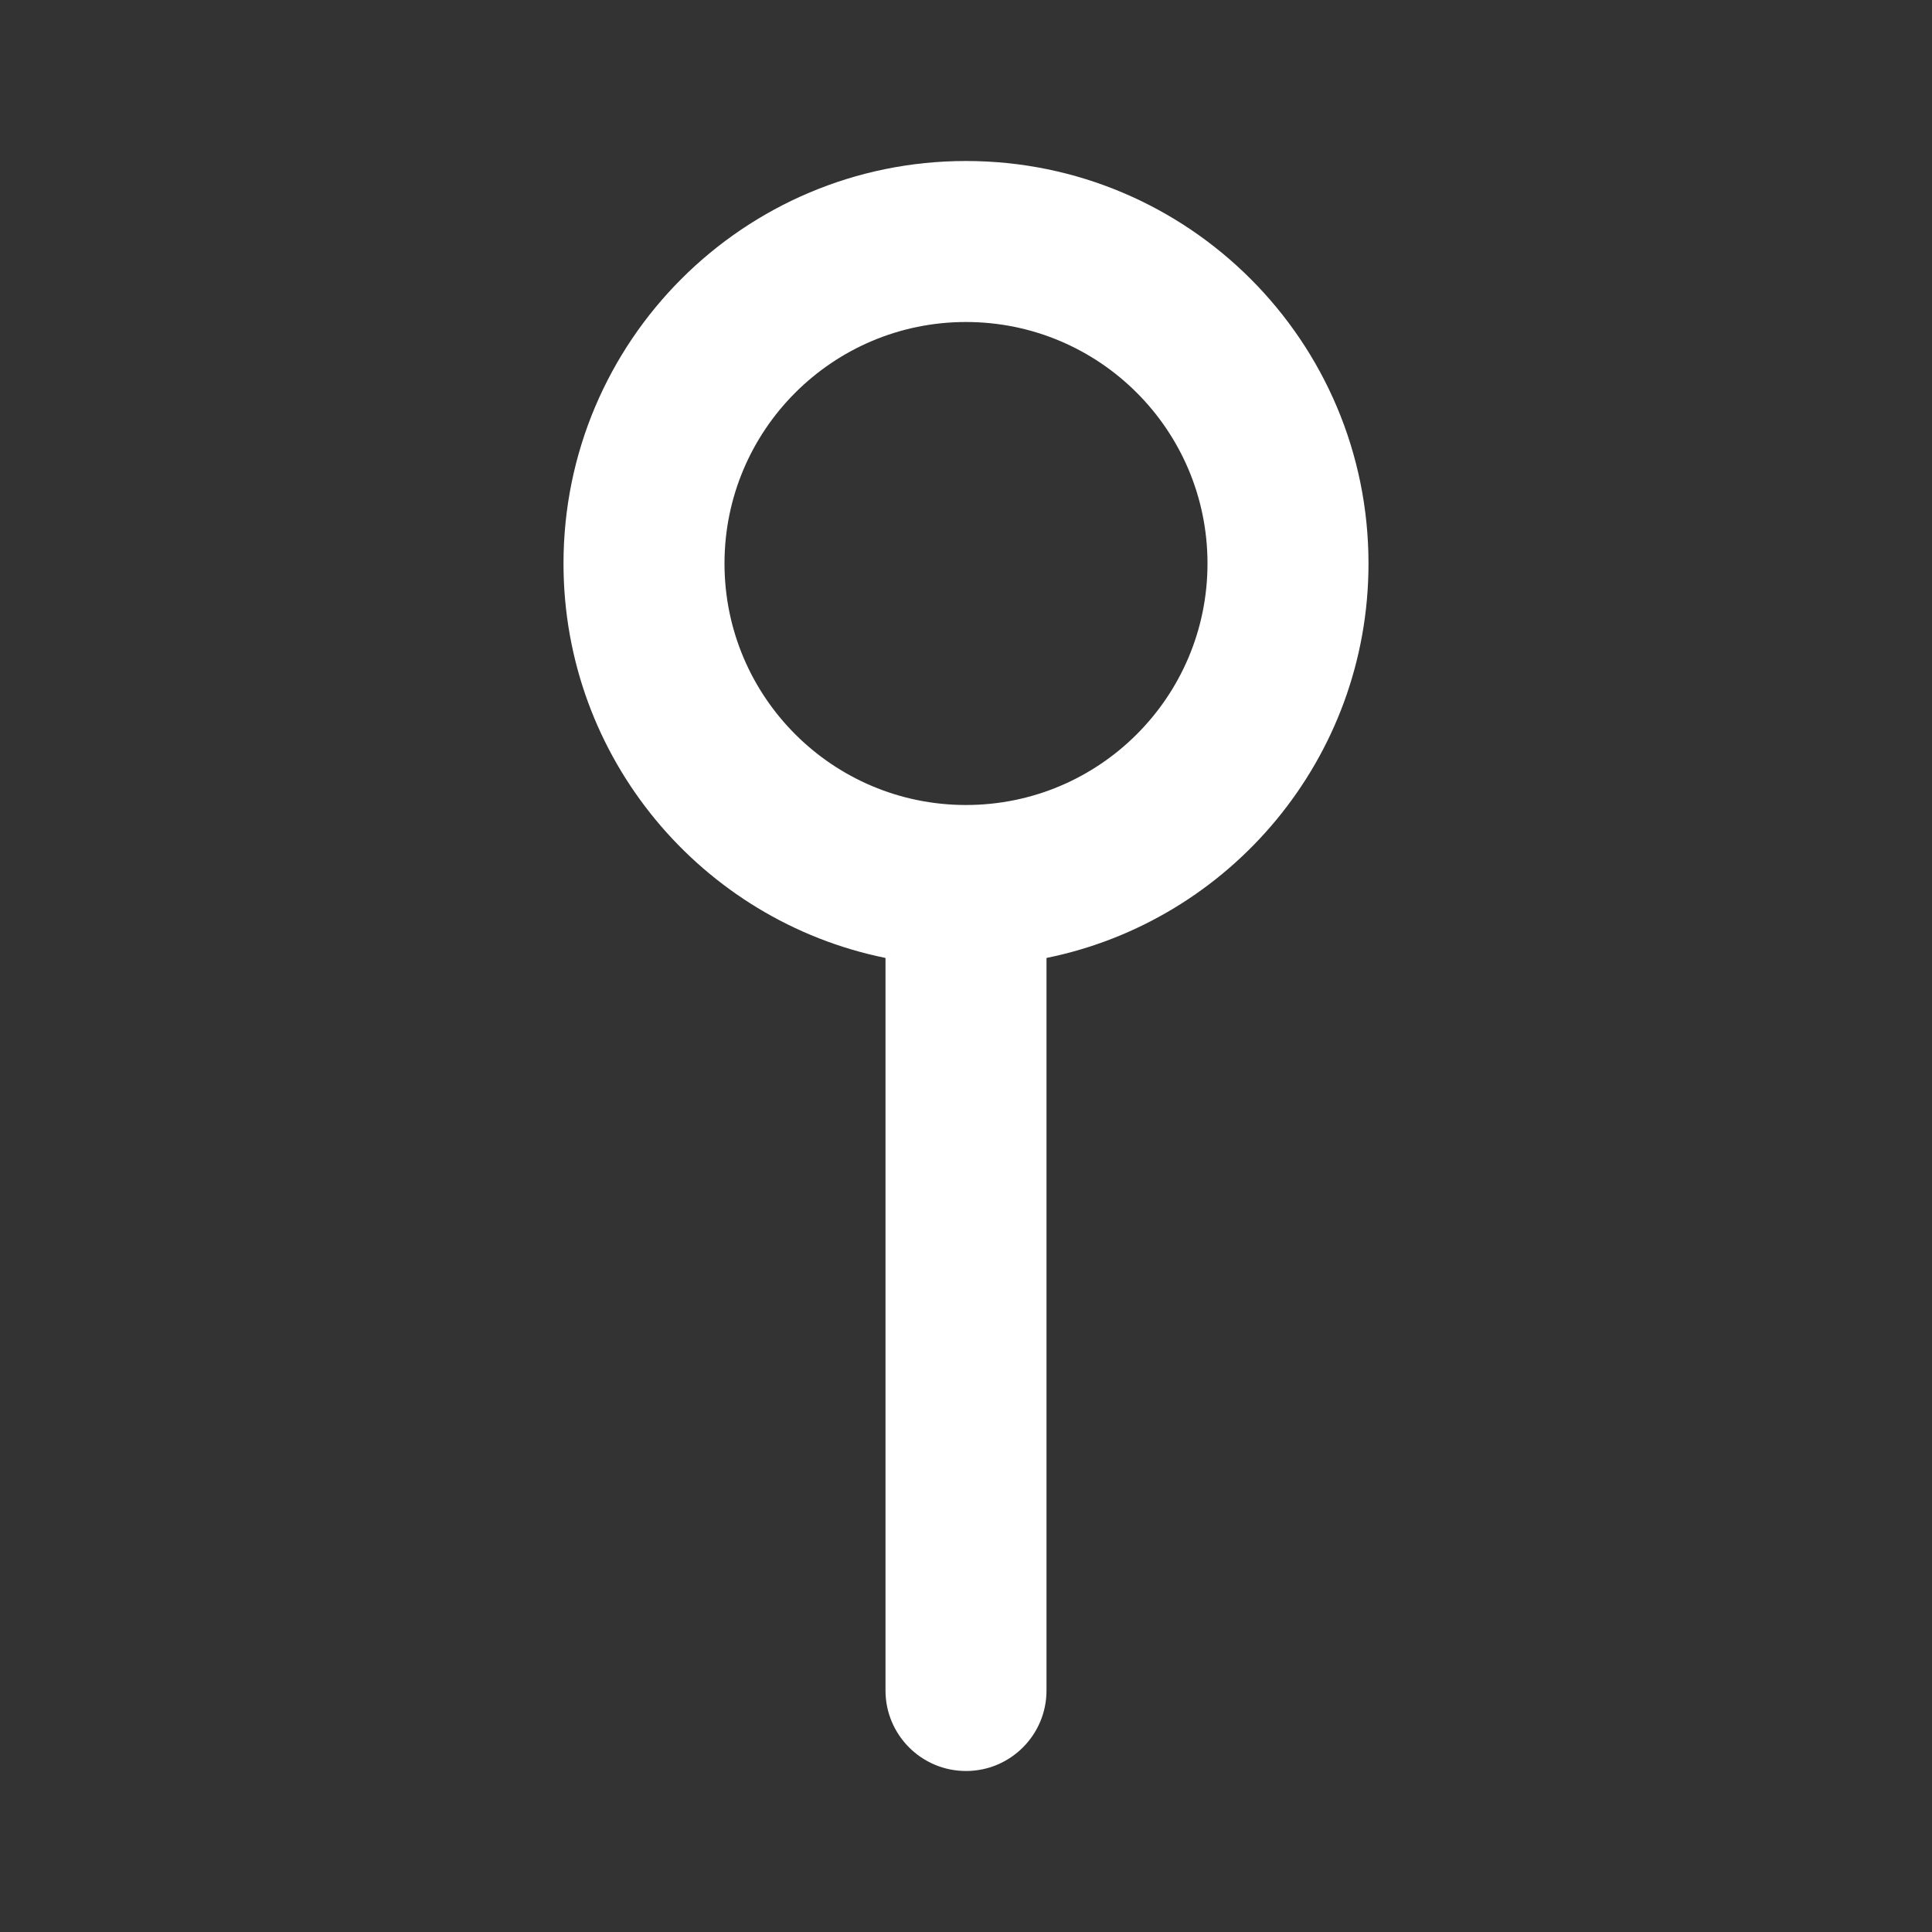 <svg xmlns="http://www.w3.org/2000/svg" fill="none" height="24" viewBox="0 0 24 24" width="24"><rect x="0" y="0" width="24" height="24" fill="#333333" stroke="none"/><path clip-rule="evenodd" d="M15 7C15 8.657 13.657 10 12 10C10.343 10 9 8.657 9 7C9 5.343 10.343 4 12 4C13.657 4 15 5.343 15 7ZM13 11.9C15.282 11.437 17 9.419 17 7C17 4.239 14.761 2 12 2C9.239 2 7 4.239 7 7C7 9.419 8.718 11.437 11 11.9V21C11 21.552 11.448 22 12 22C12.552 22 13 21.552 13 21V11.9Z" fill="#ffffff" fill-rule="evenodd"/></svg>